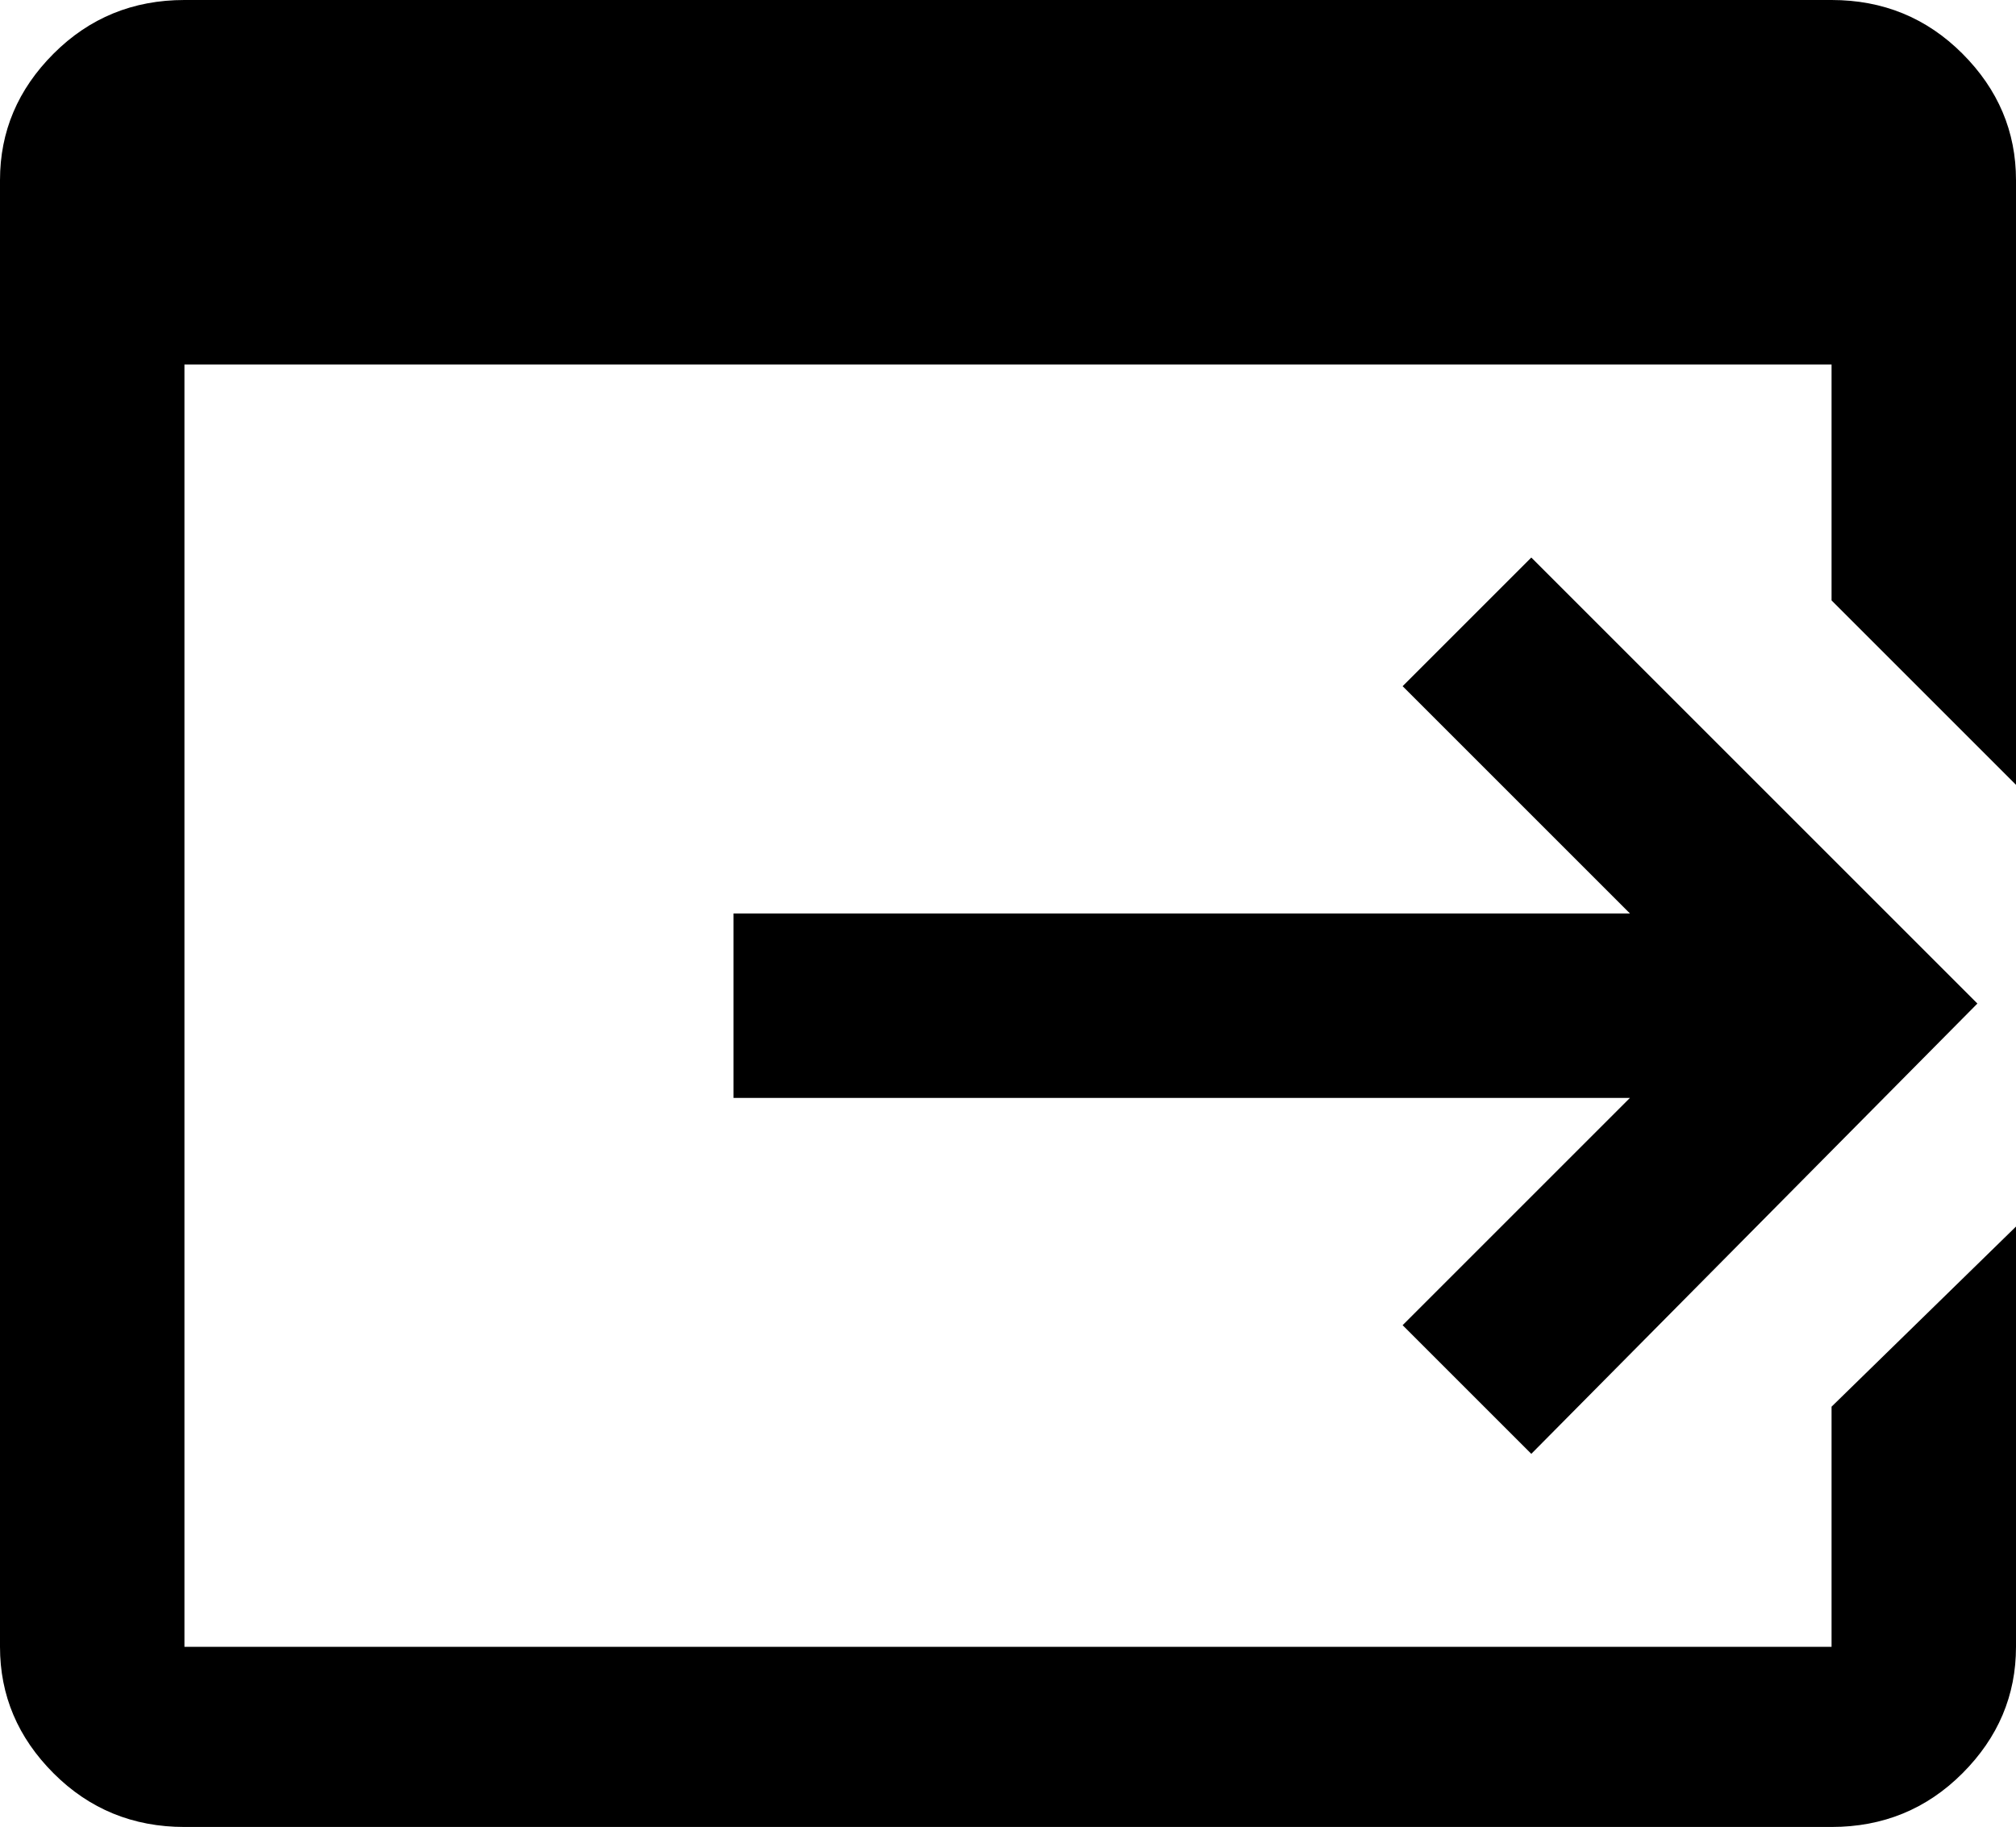 <svg xmlns="http://www.w3.org/2000/svg" viewBox="21 -21 470 426">
      <g transform="scale(1 -1) translate(0 -384)">
        <path d="M192 192H401L348 245L378 275L482 171L378 66L348 96L401 149H192ZM448 77V21H64V320H448V265L491 222V363Q491 380 478.5 392.5Q466 405 448 405H64Q46 405 33.5 392.5Q21 380 21 363V21Q21 4 33.5 -8.5Q46 -21 64 -21H448Q466 -21 478.5 -8.5Q491 4 491 21V119Z" />
      </g>
    </svg>